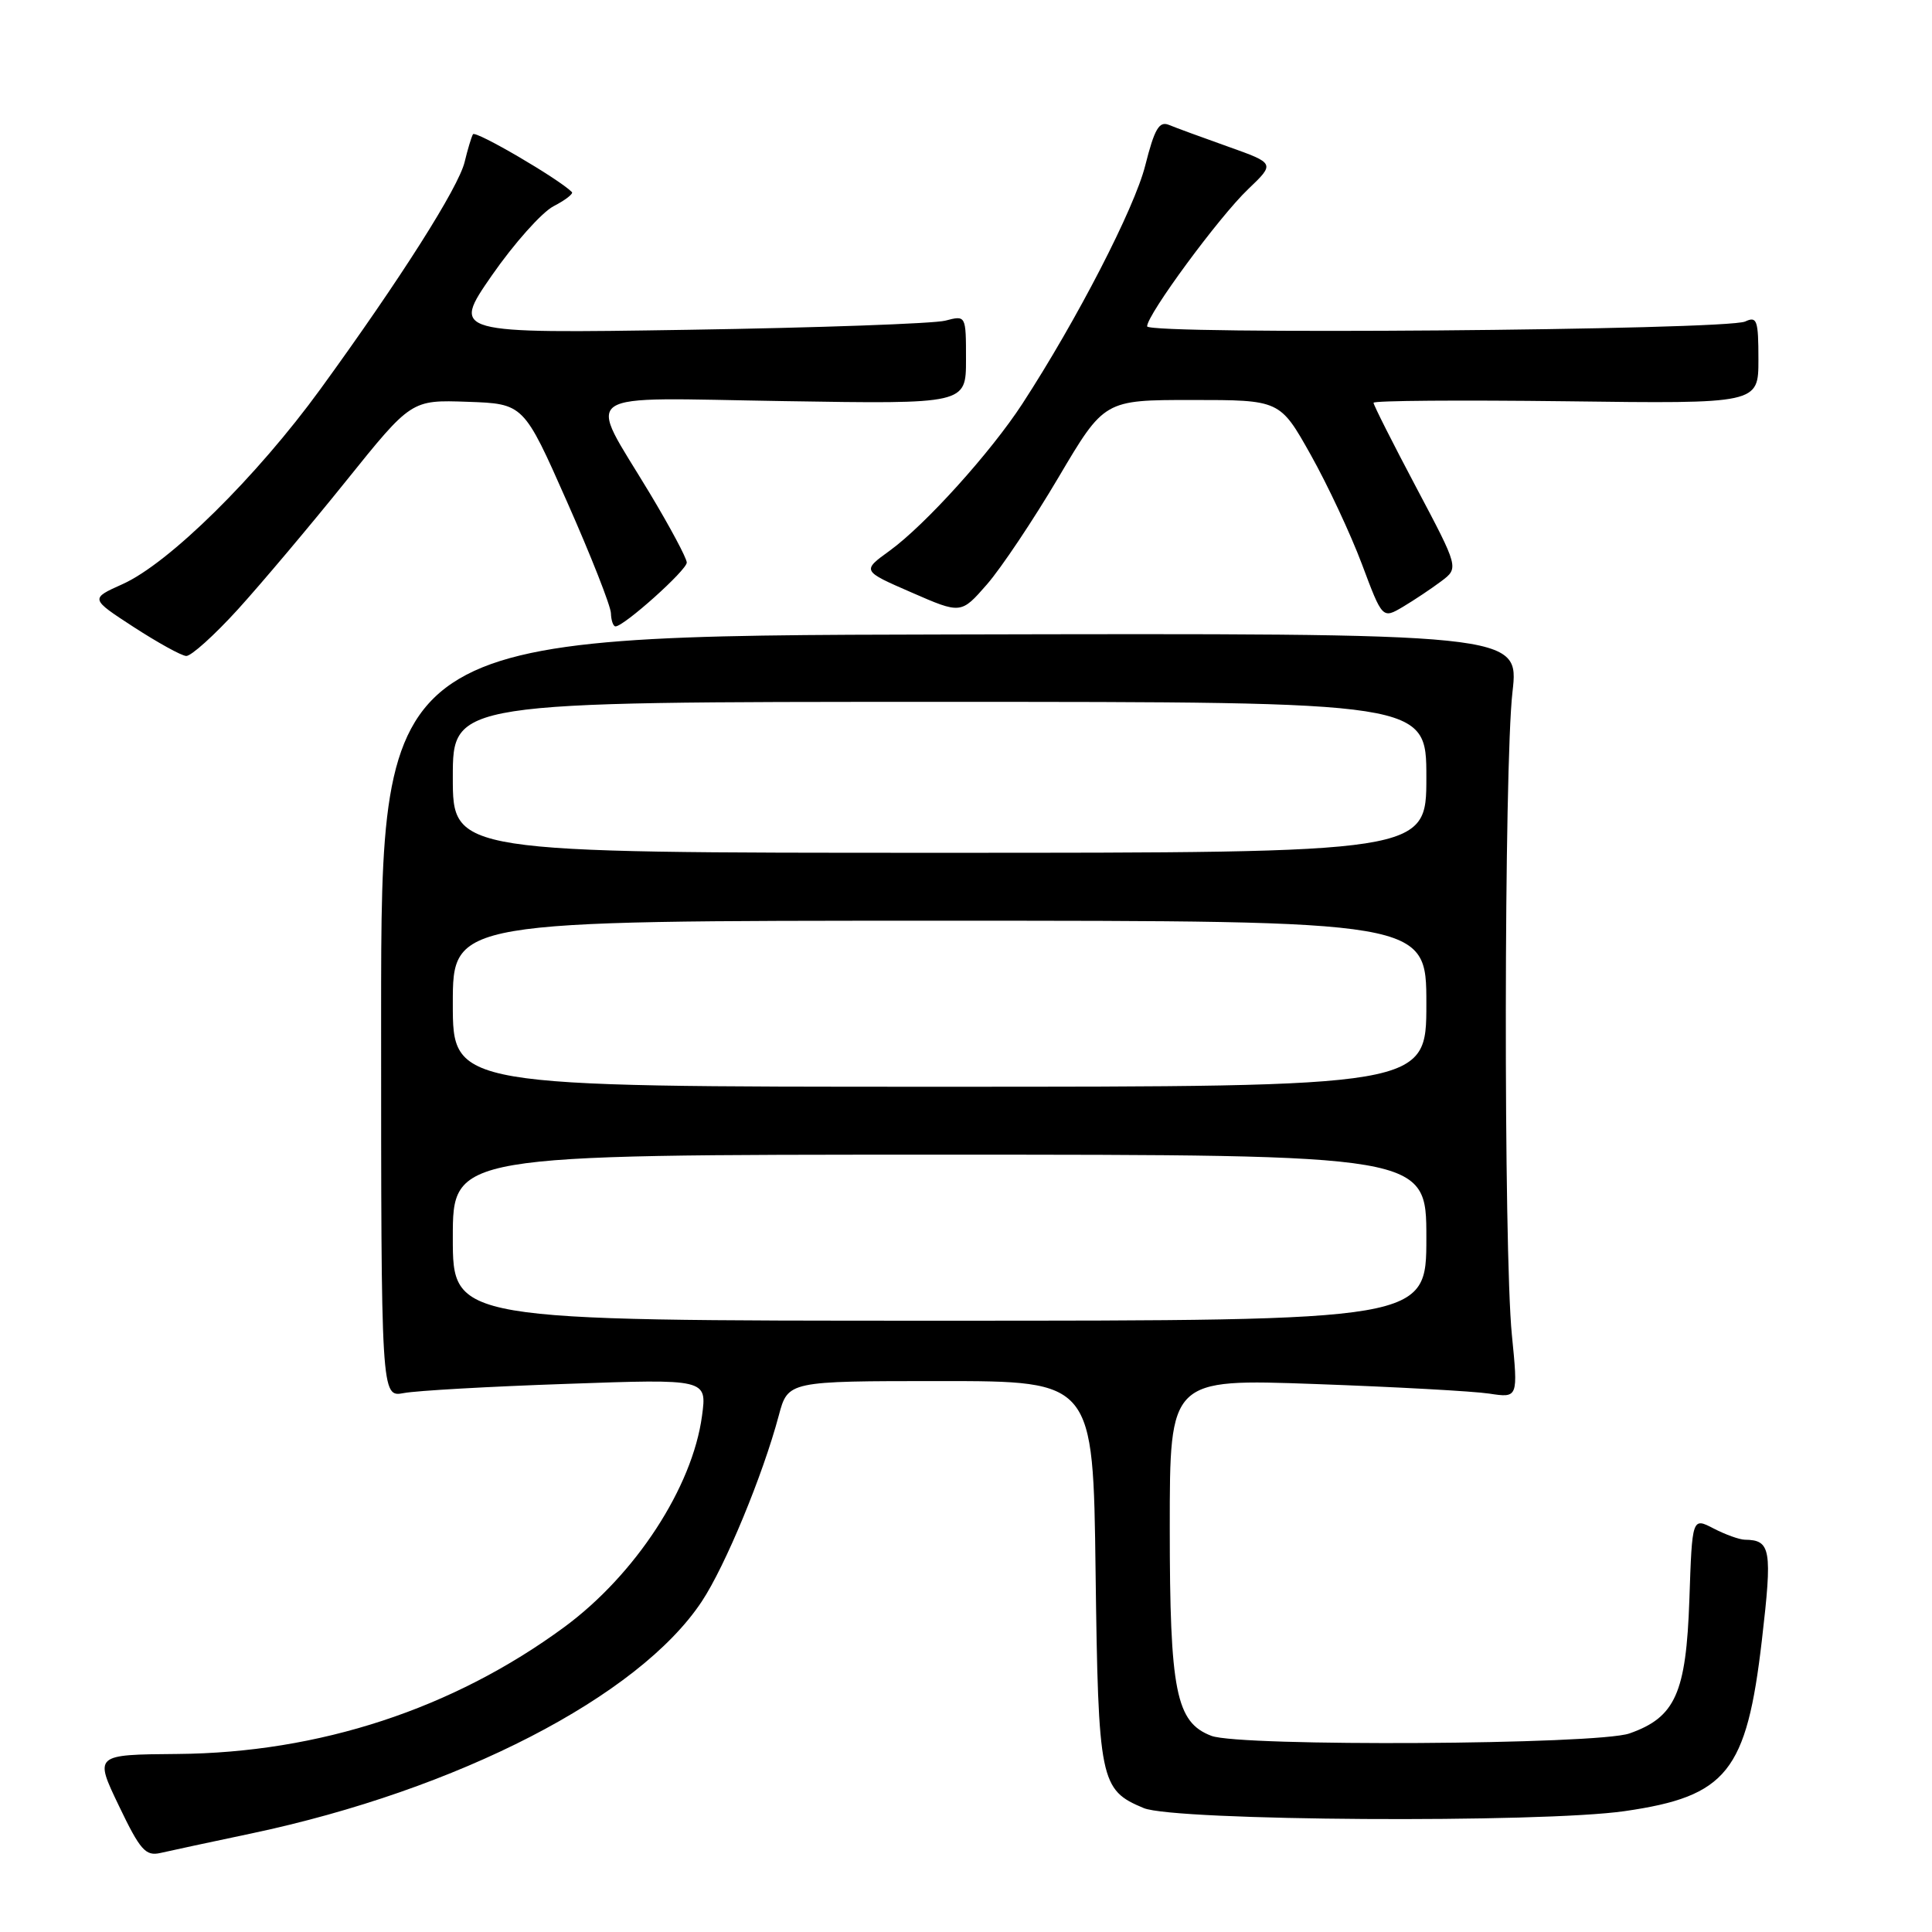 <?xml version="1.0" encoding="UTF-8" standalone="no"?>
<!DOCTYPE svg PUBLIC "-//W3C//DTD SVG 1.1//EN" "http://www.w3.org/Graphics/SVG/1.1/DTD/svg11.dtd" >
<svg xmlns="http://www.w3.org/2000/svg" xmlns:xlink="http://www.w3.org/1999/xlink" version="1.1" viewBox="0 0 256 256">
 <g >
 <path fill="currentColor"
d=" M 33.32 242.94 C 60.66 237.16 84.65 224.80 92.99 212.20 C 96.09 207.53 101.08 195.48 103.19 187.57 C 104.41 183.00 104.41 183.00 124.63 183.00 C 144.85 183.00 144.85 183.00 145.17 208.25 C 145.53 236.04 145.76 237.17 151.55 239.58 C 155.62 241.29 204.18 241.59 215.31 239.98 C 228.83 238.02 231.43 234.78 233.46 217.32 C 234.86 205.27 234.65 204.06 231.20 204.02 C 230.49 204.01 228.62 203.34 227.06 202.53 C 224.22 201.06 224.22 201.06 223.85 211.98 C 223.42 224.36 221.99 227.56 215.91 229.69 C 211.63 231.19 164.34 231.46 160.52 230.01 C 155.82 228.22 155.00 224.14 155.00 202.38 C 155.00 182.70 155.00 182.70 174.25 183.39 C 184.84 183.77 195.22 184.34 197.33 184.66 C 201.16 185.24 201.16 185.24 200.33 176.87 C 199.22 165.70 199.28 101.55 200.41 91.70 C 201.30 83.90 201.30 83.90 125.90 84.07 C 50.50 84.23 50.50 84.23 50.50 134.69 C 50.50 185.15 50.50 185.15 53.50 184.59 C 55.15 184.27 64.87 183.72 75.09 183.37 C 93.68 182.71 93.68 182.71 93.02 187.61 C 91.75 197.08 84.20 208.65 74.78 215.59 C 60.03 226.44 42.30 232.26 23.50 232.41 C 12.50 232.50 12.50 232.50 15.75 239.27 C 18.57 245.16 19.29 245.97 21.25 245.53 C 22.49 245.24 27.92 244.08 33.32 242.94 Z  M 31.52 80.75 C 34.64 77.31 41.09 69.66 45.85 63.74 C 54.50 52.98 54.50 52.98 61.95 53.24 C 69.39 53.50 69.39 53.50 75.14 66.50 C 78.31 73.65 80.92 80.29 80.95 81.25 C 80.98 82.21 81.25 83.00 81.56 83.00 C 82.68 83.00 91.00 75.55 91.00 74.54 C 91.00 73.97 88.79 69.84 86.10 65.36 C 77.74 51.45 75.91 52.71 103.90 53.15 C 128.00 53.54 128.00 53.54 128.00 47.65 C 128.00 41.77 128.00 41.77 125.25 42.49 C 123.74 42.88 108.40 43.43 91.17 43.70 C 59.85 44.19 59.85 44.19 65.17 36.50 C 68.10 32.28 71.78 28.15 73.34 27.33 C 74.91 26.52 76.00 25.67 75.78 25.45 C 74.01 23.68 62.98 17.24 62.67 17.79 C 62.45 18.18 61.96 19.83 61.57 21.45 C 60.76 24.84 53.07 36.95 42.47 51.54 C 34.02 63.17 22.36 74.67 16.22 77.41 C 11.94 79.33 11.94 79.33 17.72 83.09 C 20.90 85.15 24.02 86.88 24.67 86.92 C 25.31 86.96 28.39 84.19 31.52 80.75 Z  M 190.97 77.02 C 193.31 75.26 193.31 75.26 187.65 64.57 C 184.54 58.70 182.00 53.66 182.00 53.37 C 182.00 53.08 193.48 53.00 207.50 53.17 C 233.00 53.50 233.00 53.50 233.00 47.64 C 233.00 42.42 232.81 41.87 231.25 42.60 C 228.74 43.76 152.00 44.38 152.00 43.24 C 152.00 41.69 161.54 28.73 165.37 25.08 C 168.96 21.65 168.96 21.65 162.73 19.43 C 159.30 18.21 155.77 16.92 154.89 16.55 C 153.59 16.02 152.98 17.07 151.75 21.93 C 150.32 27.61 142.72 42.35 135.47 53.50 C 131.27 59.95 122.60 69.55 117.89 72.97 C 114.20 75.64 114.20 75.64 120.77 78.50 C 127.34 81.37 127.34 81.37 130.78 77.43 C 132.66 75.27 136.93 68.89 140.26 63.25 C 146.32 53.00 146.32 53.00 157.96 53.00 C 169.60 53.00 169.60 53.00 173.67 60.25 C 175.91 64.24 178.96 70.76 180.46 74.75 C 183.18 82.01 183.18 82.01 185.91 80.40 C 187.40 79.51 189.68 77.99 190.97 77.02 Z  M 60.00 164.00 C 60.00 153.00 60.00 153.00 124.50 153.00 C 189.00 153.00 189.00 153.00 189.00 164.00 C 189.00 175.00 189.00 175.00 124.50 175.00 C 60.00 175.00 60.00 175.00 60.00 164.00 Z  M 60.00 133.00 C 60.00 122.00 60.00 122.00 124.50 122.00 C 189.00 122.00 189.00 122.00 189.00 133.00 C 189.00 144.00 189.00 144.00 124.50 144.00 C 60.00 144.00 60.00 144.00 60.00 133.00 Z  M 60.00 103.00 C 60.00 93.00 60.00 93.00 124.50 93.00 C 189.00 93.00 189.00 93.00 189.00 103.00 C 189.00 113.00 189.00 113.00 124.50 113.00 C 60.00 113.00 60.00 113.00 60.00 103.00 Z "/>
</g>
</svg>